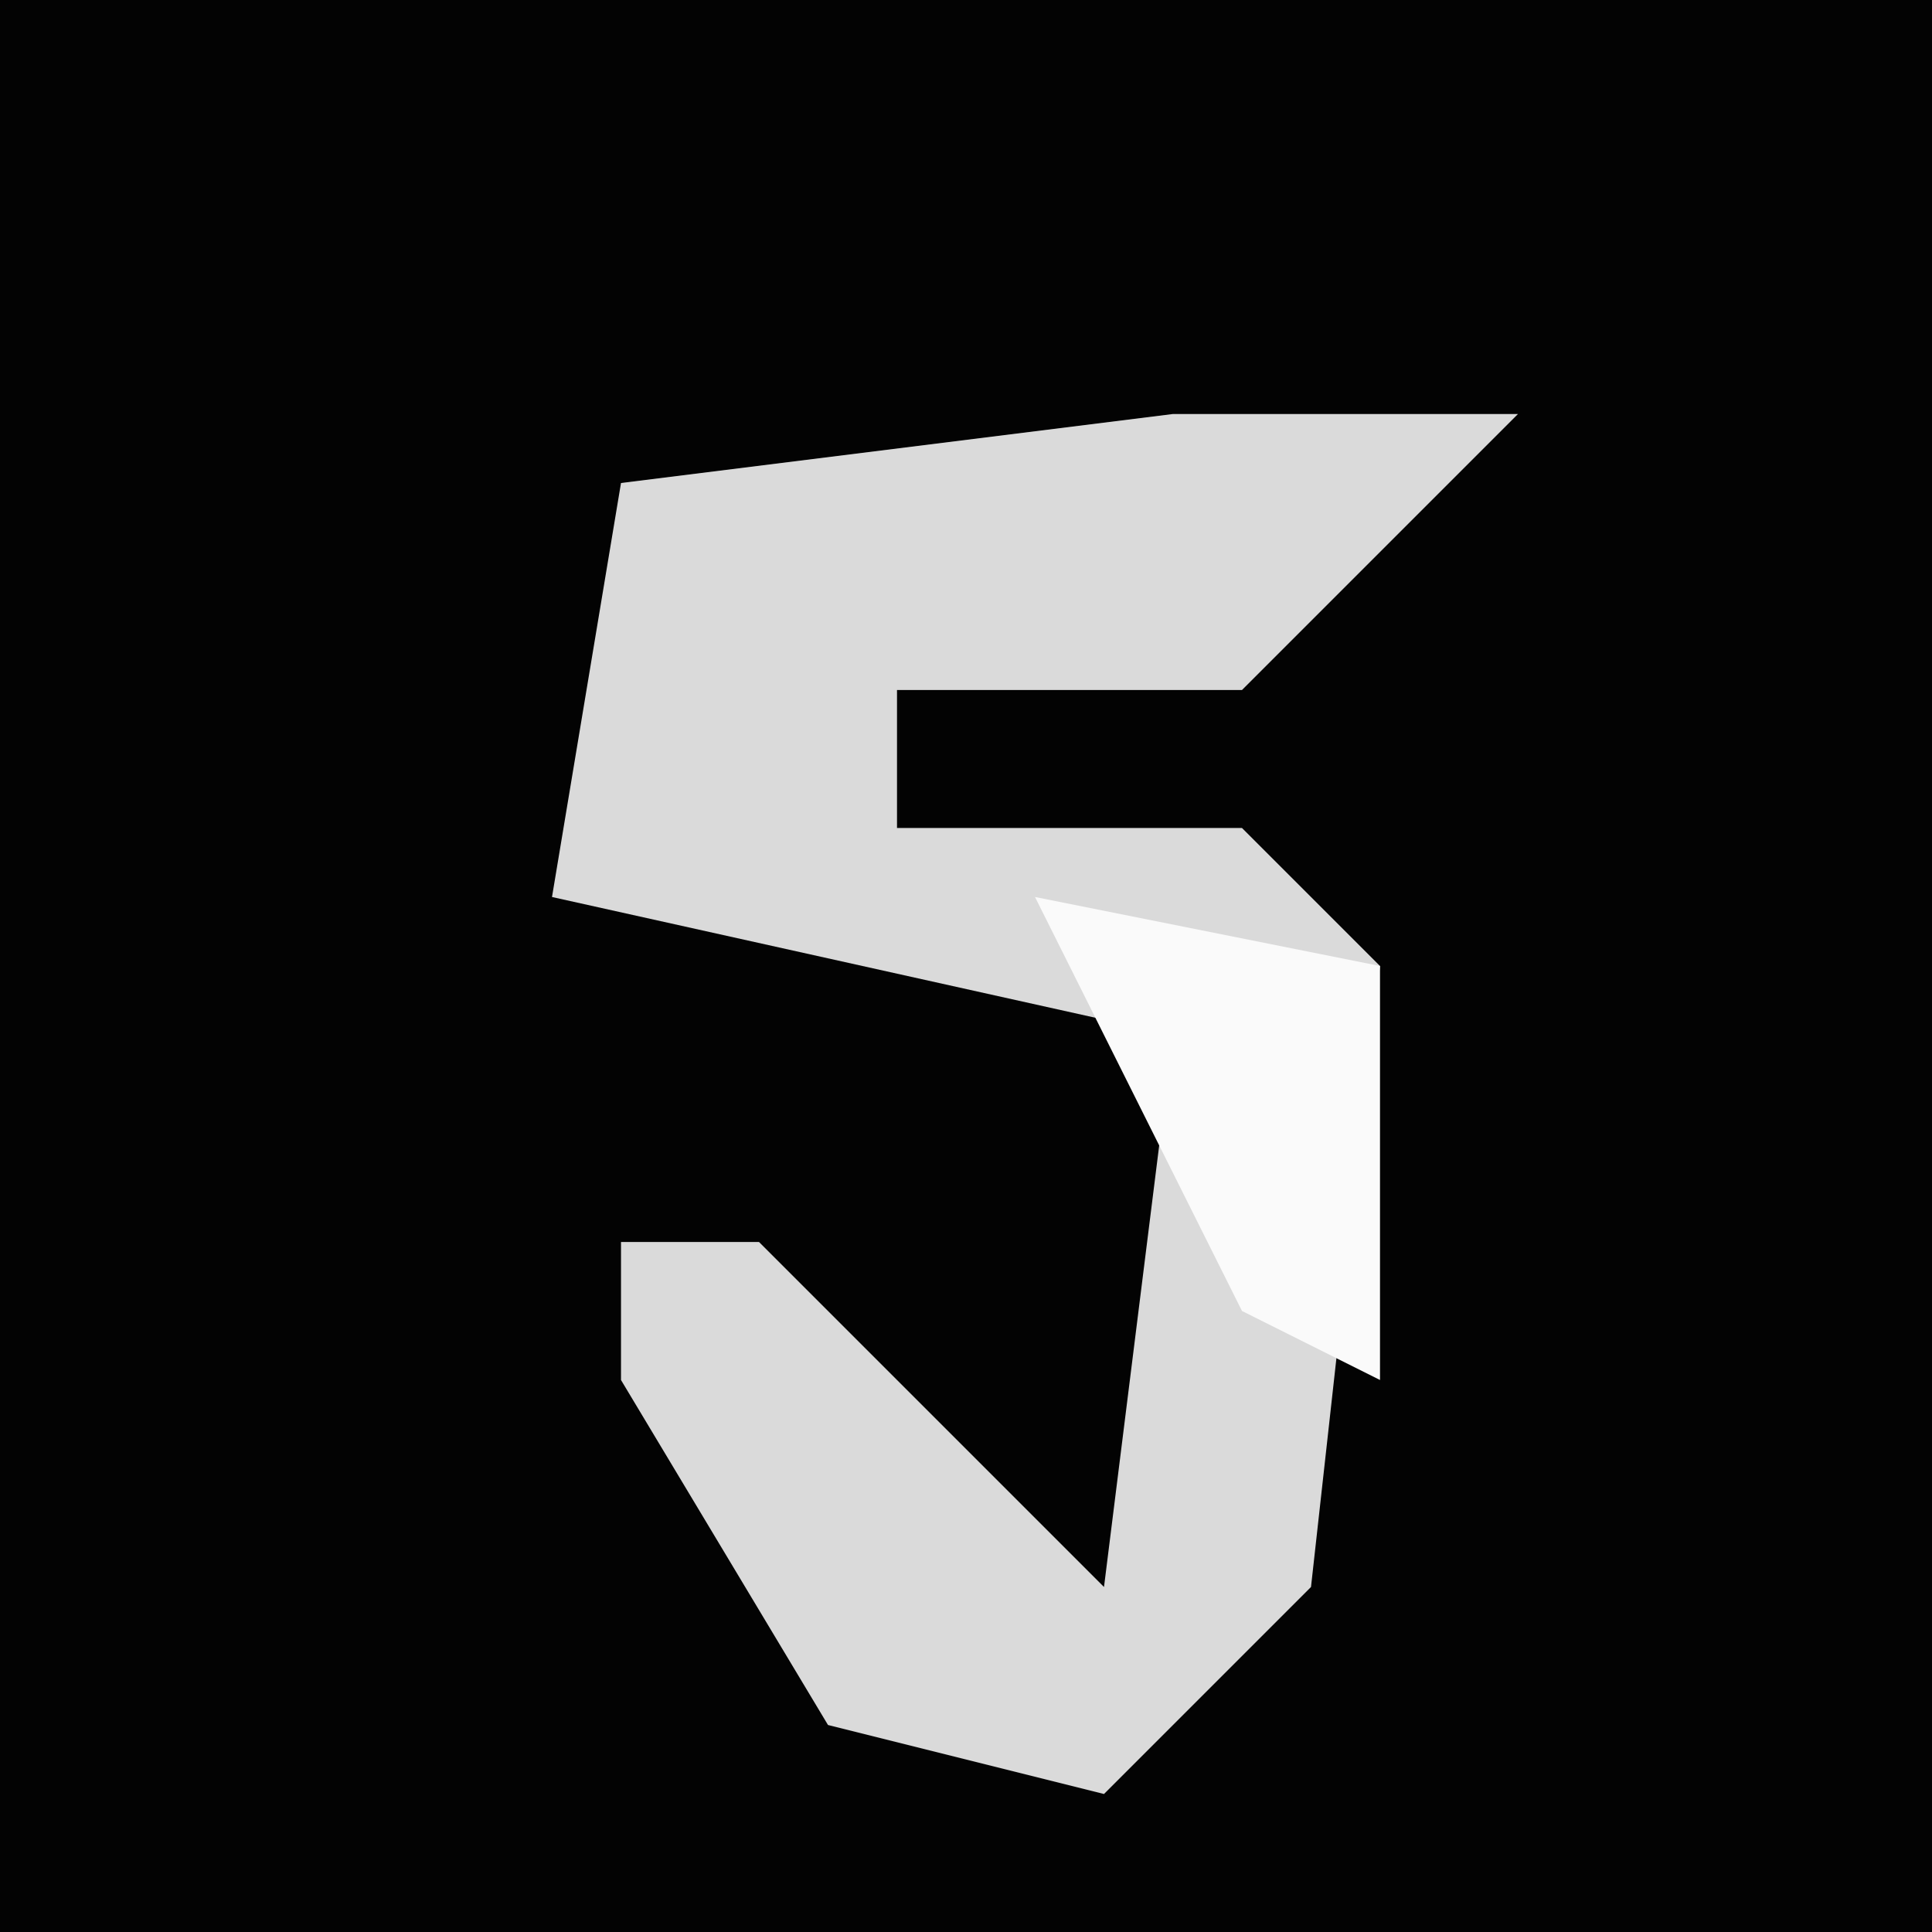 <?xml version="1.0" encoding="UTF-8"?>
<svg version="1.1" xmlns="http://www.w3.org/2000/svg" width="28" height="28">
<path d="M0,0 L28,0 L28,28 L0,28 Z " fill="#030303" transform="translate(0,0)"/>
<path d="M0,0 L5,0 L1,4 L-4,4 L-4,6 L1,6 L3,8 L2,17 L-1,20 L-5,19 L-8,14 L-8,12 L-6,12 L-1,17 L0,9 L-9,7 L-8,1 Z " fill="#DADADA" transform="translate(17,6)"/>
<path d="M0,0 L5,1 L5,7 L3,6 Z " fill="#FAFAFA" transform="translate(15,13)"/>
</svg>
